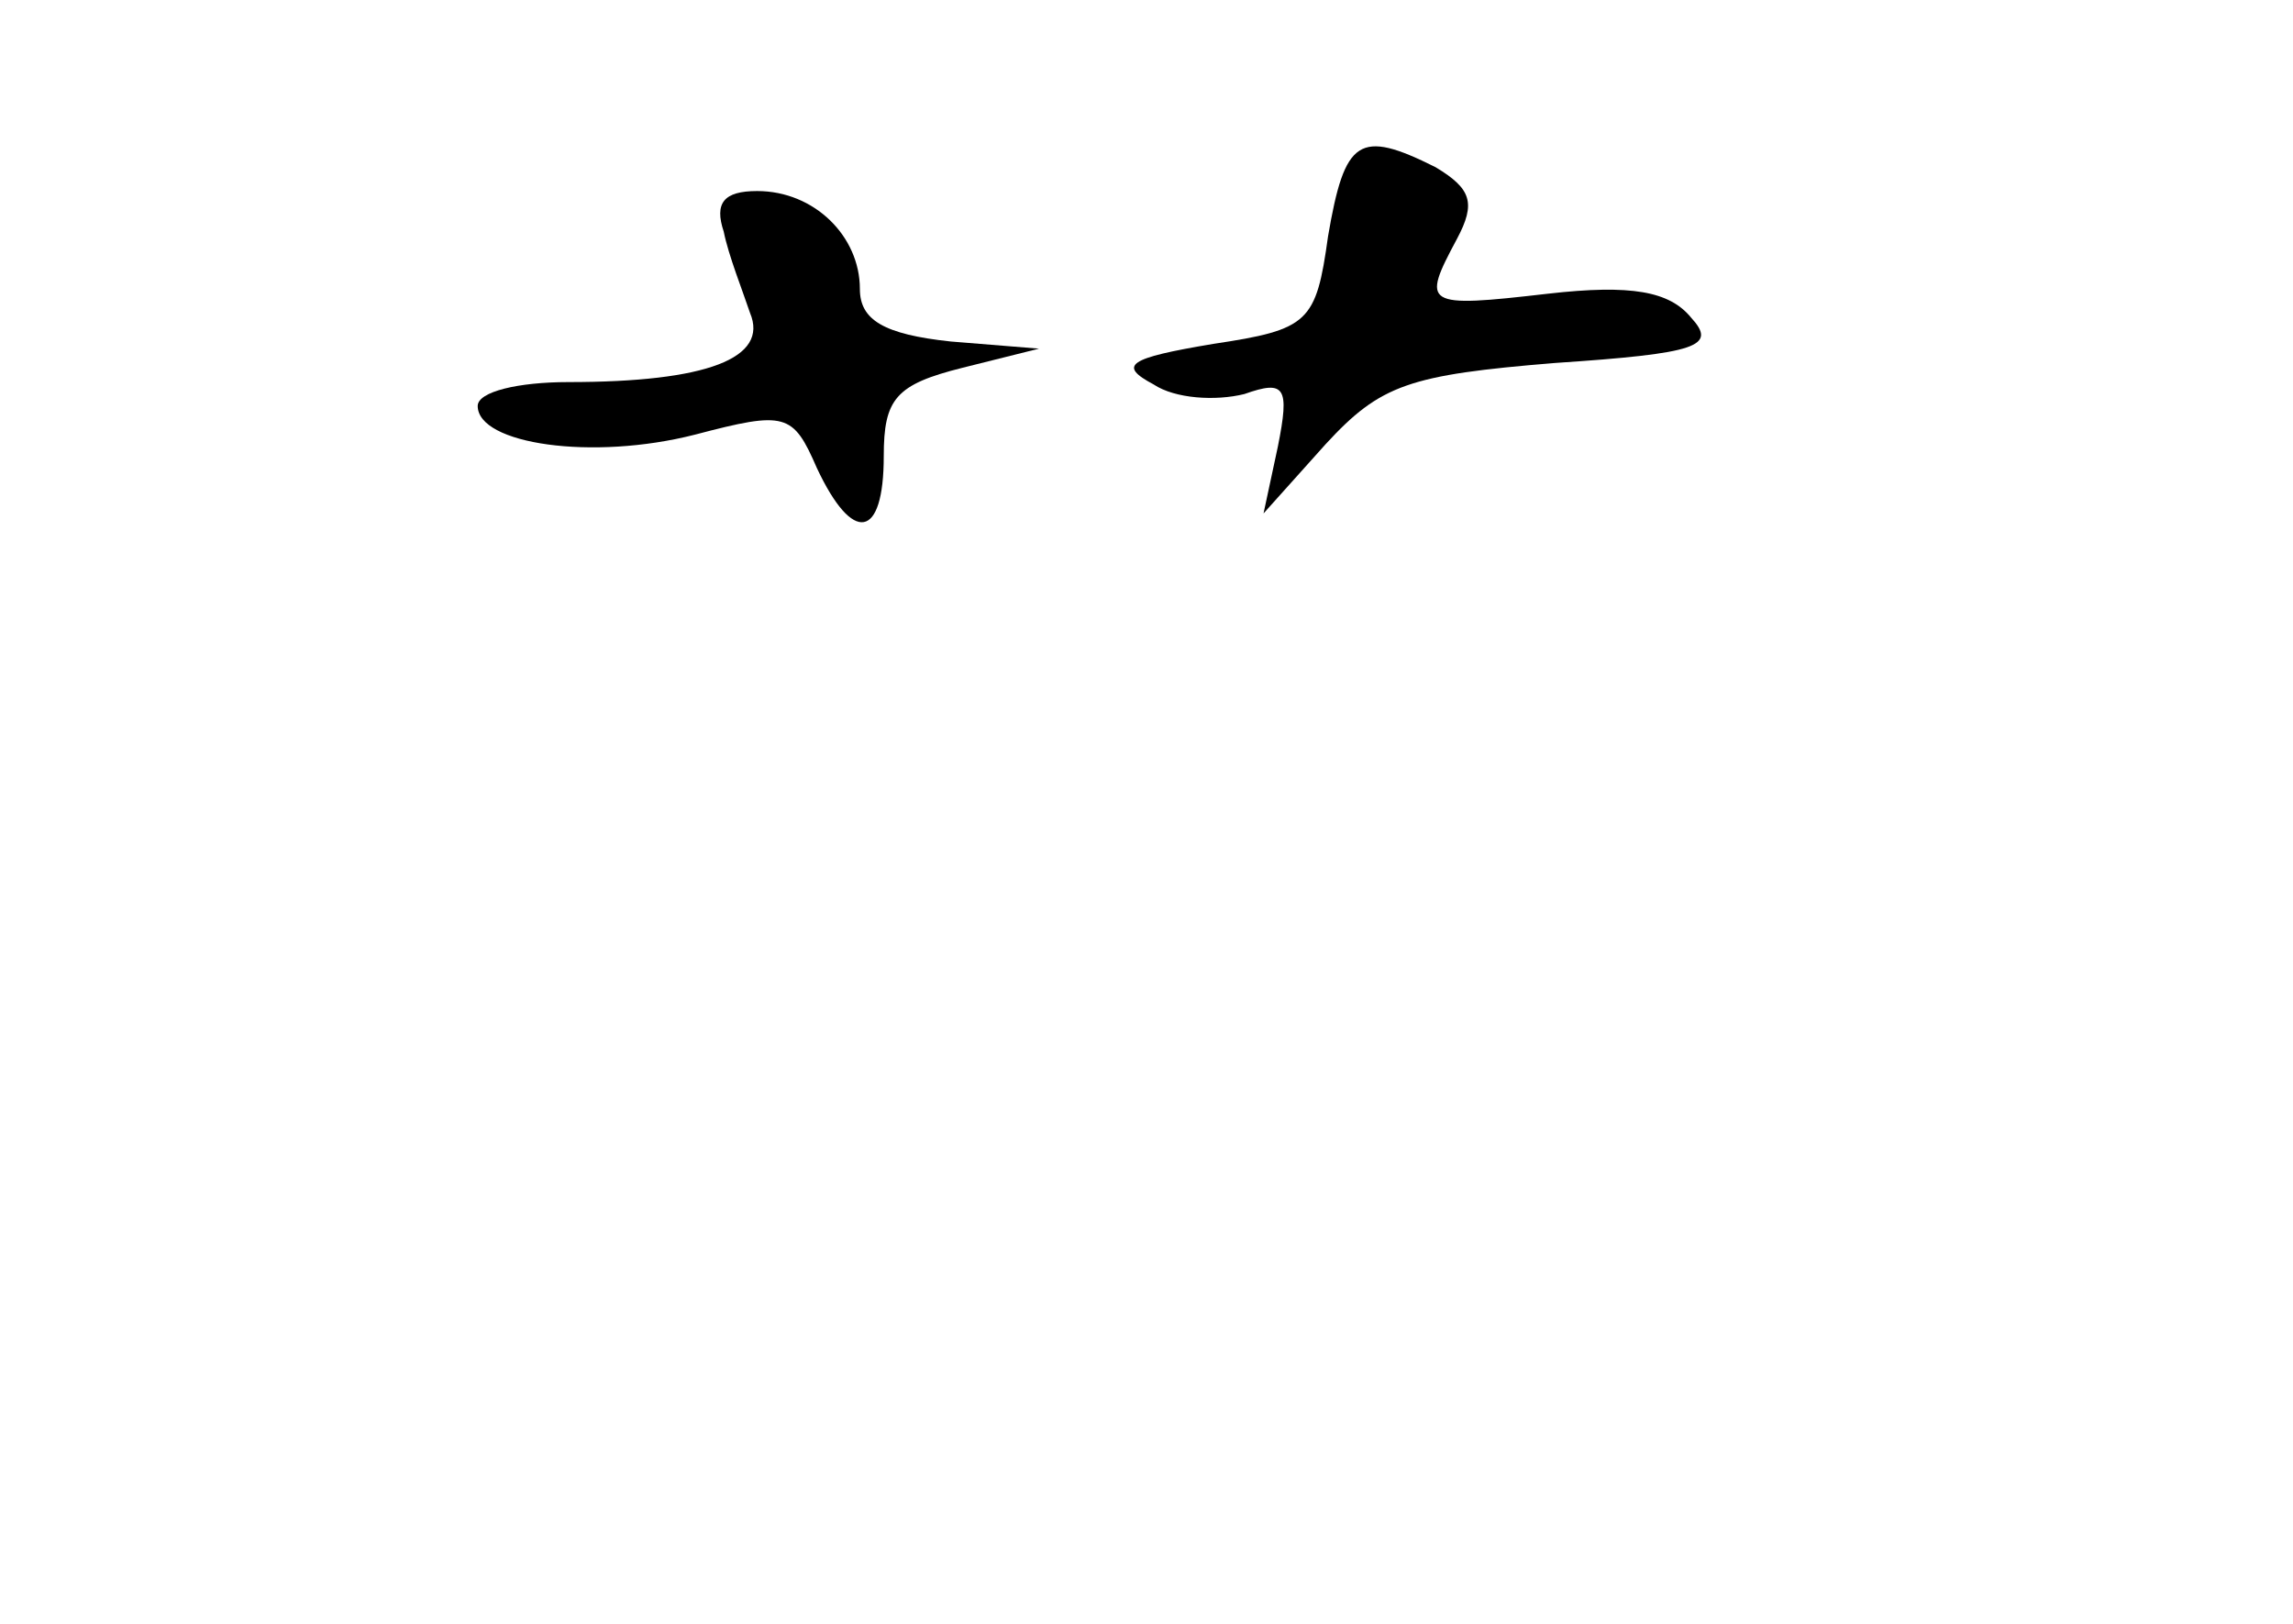 <?xml version="1.0" standalone="no"?>
<!DOCTYPE svg PUBLIC "-//W3C//DTD SVG 20010904//EN"
 "http://www.w3.org/TR/2001/REC-SVG-20010904/DTD/svg10.dtd">
<svg version="1.0" xmlns="http://www.w3.org/2000/svg"
 width="96pt" height="68pt" viewBox="0 0 96 68"
 preserveAspectRatio="xMidYMid meet">
<g transform="translate(0,68) scale(0.1,-0.1)"
fill="#000000" stroke="none">
<path d="M556 581 c-5 -36 -8 -39 -48 -45 -36 -6 -40 -9 -25 -17 9 -6 26 -7
38 -4 17 6 19 3 14 -22 l-6 -28 26 29 c23 25 35 29 96 34 60 4 68 7 57 19 -9
11 -25 14 -60 10 -52 -6 -53 -5 -38 23 8 15 6 21 -9 30 -32 16 -38 12 -45 -29z"/>
<path d="M303 583 c2 -10 8 -25 11 -34 8 -19 -18 -29 -76 -29 -21 0 -38 -4
-38 -10 0 -16 48 -23 91 -12 38 10 41 9 51 -14 15 -32 28 -30 28 5 0 24 5 30
33 37 l32 8 -37 3 c-28 3 -38 9 -38 22 0 22 -19 41 -43 41 -14 0 -18 -5 -14
-17z"/>
</g>
</svg>
